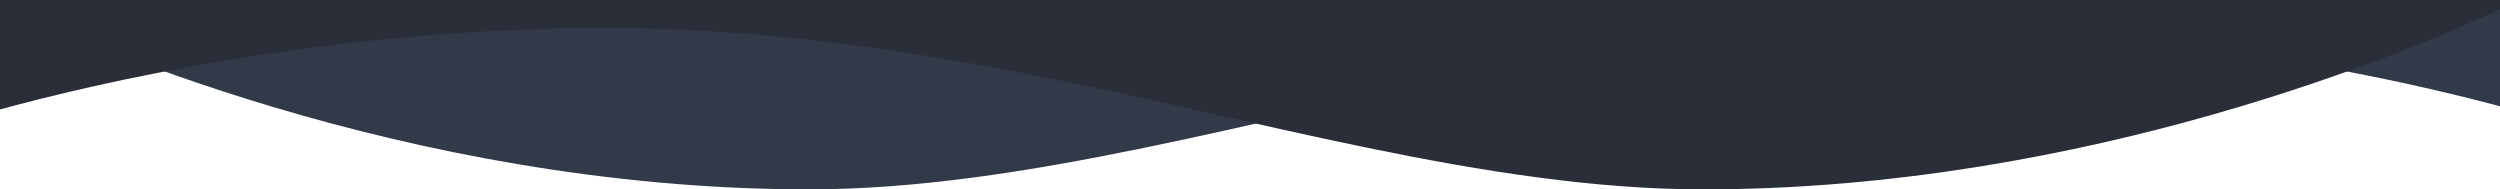 <?xml version="1.0" encoding="utf-8"?>
<!-- Generator: Adobe Illustrator 15.0.0, SVG Export Plug-In . SVG Version: 6.00 Build 0)  -->
<!DOCTYPE svg PUBLIC "-//W3C//DTD SVG 1.1//EN" "http://www.w3.org/Graphics/SVG/1.1/DTD/svg11.dtd">
<svg version="1.1" id="Layer_1" xmlns="http://www.w3.org/2000/svg" xmlns:xlink="http://www.w3.org/1999/xlink" x="0px" y="0px"
	 width="612px" height="46.36px" viewBox="0 372.696 612 46.36" enable-background="new 0 372.696 612 46.36" xml:space="preserve">
<g id="Rectangle_618_1_" enable-background="new    ">
	<g id="Rectangle_618">
		<g>
			<path fill="#323948" d="M612,372.696H0v0.865c14.586,7.078,98.351,45.492,197.99,45.492c52.74,0,110.445-17.553,165.716-28.343
				c35.926-7.014,70.82-11.192,102.651-11.192c65.815,0,122.226,12.941,145.643,19.196V372.696z"/>
		</g>
	</g>
</g>
<g id="Rectangle_618_copy_4_1_" enable-background="new    ">
	<g id="Rectangle_618_copy_4">
		<g>
			<path fill="#292E39" d="M0,399.497c21.368-5.875,79.826-19.977,148.535-19.977c31.831,0,66.726,4.178,102.651,11.192
				c55.267,10.791,112.976,28.344,165.716,28.344c94.358,0,174.48-34.451,195.098-44.113v-2.247H0V399.497z"/>
		</g>
	</g>
</g>
</svg>
